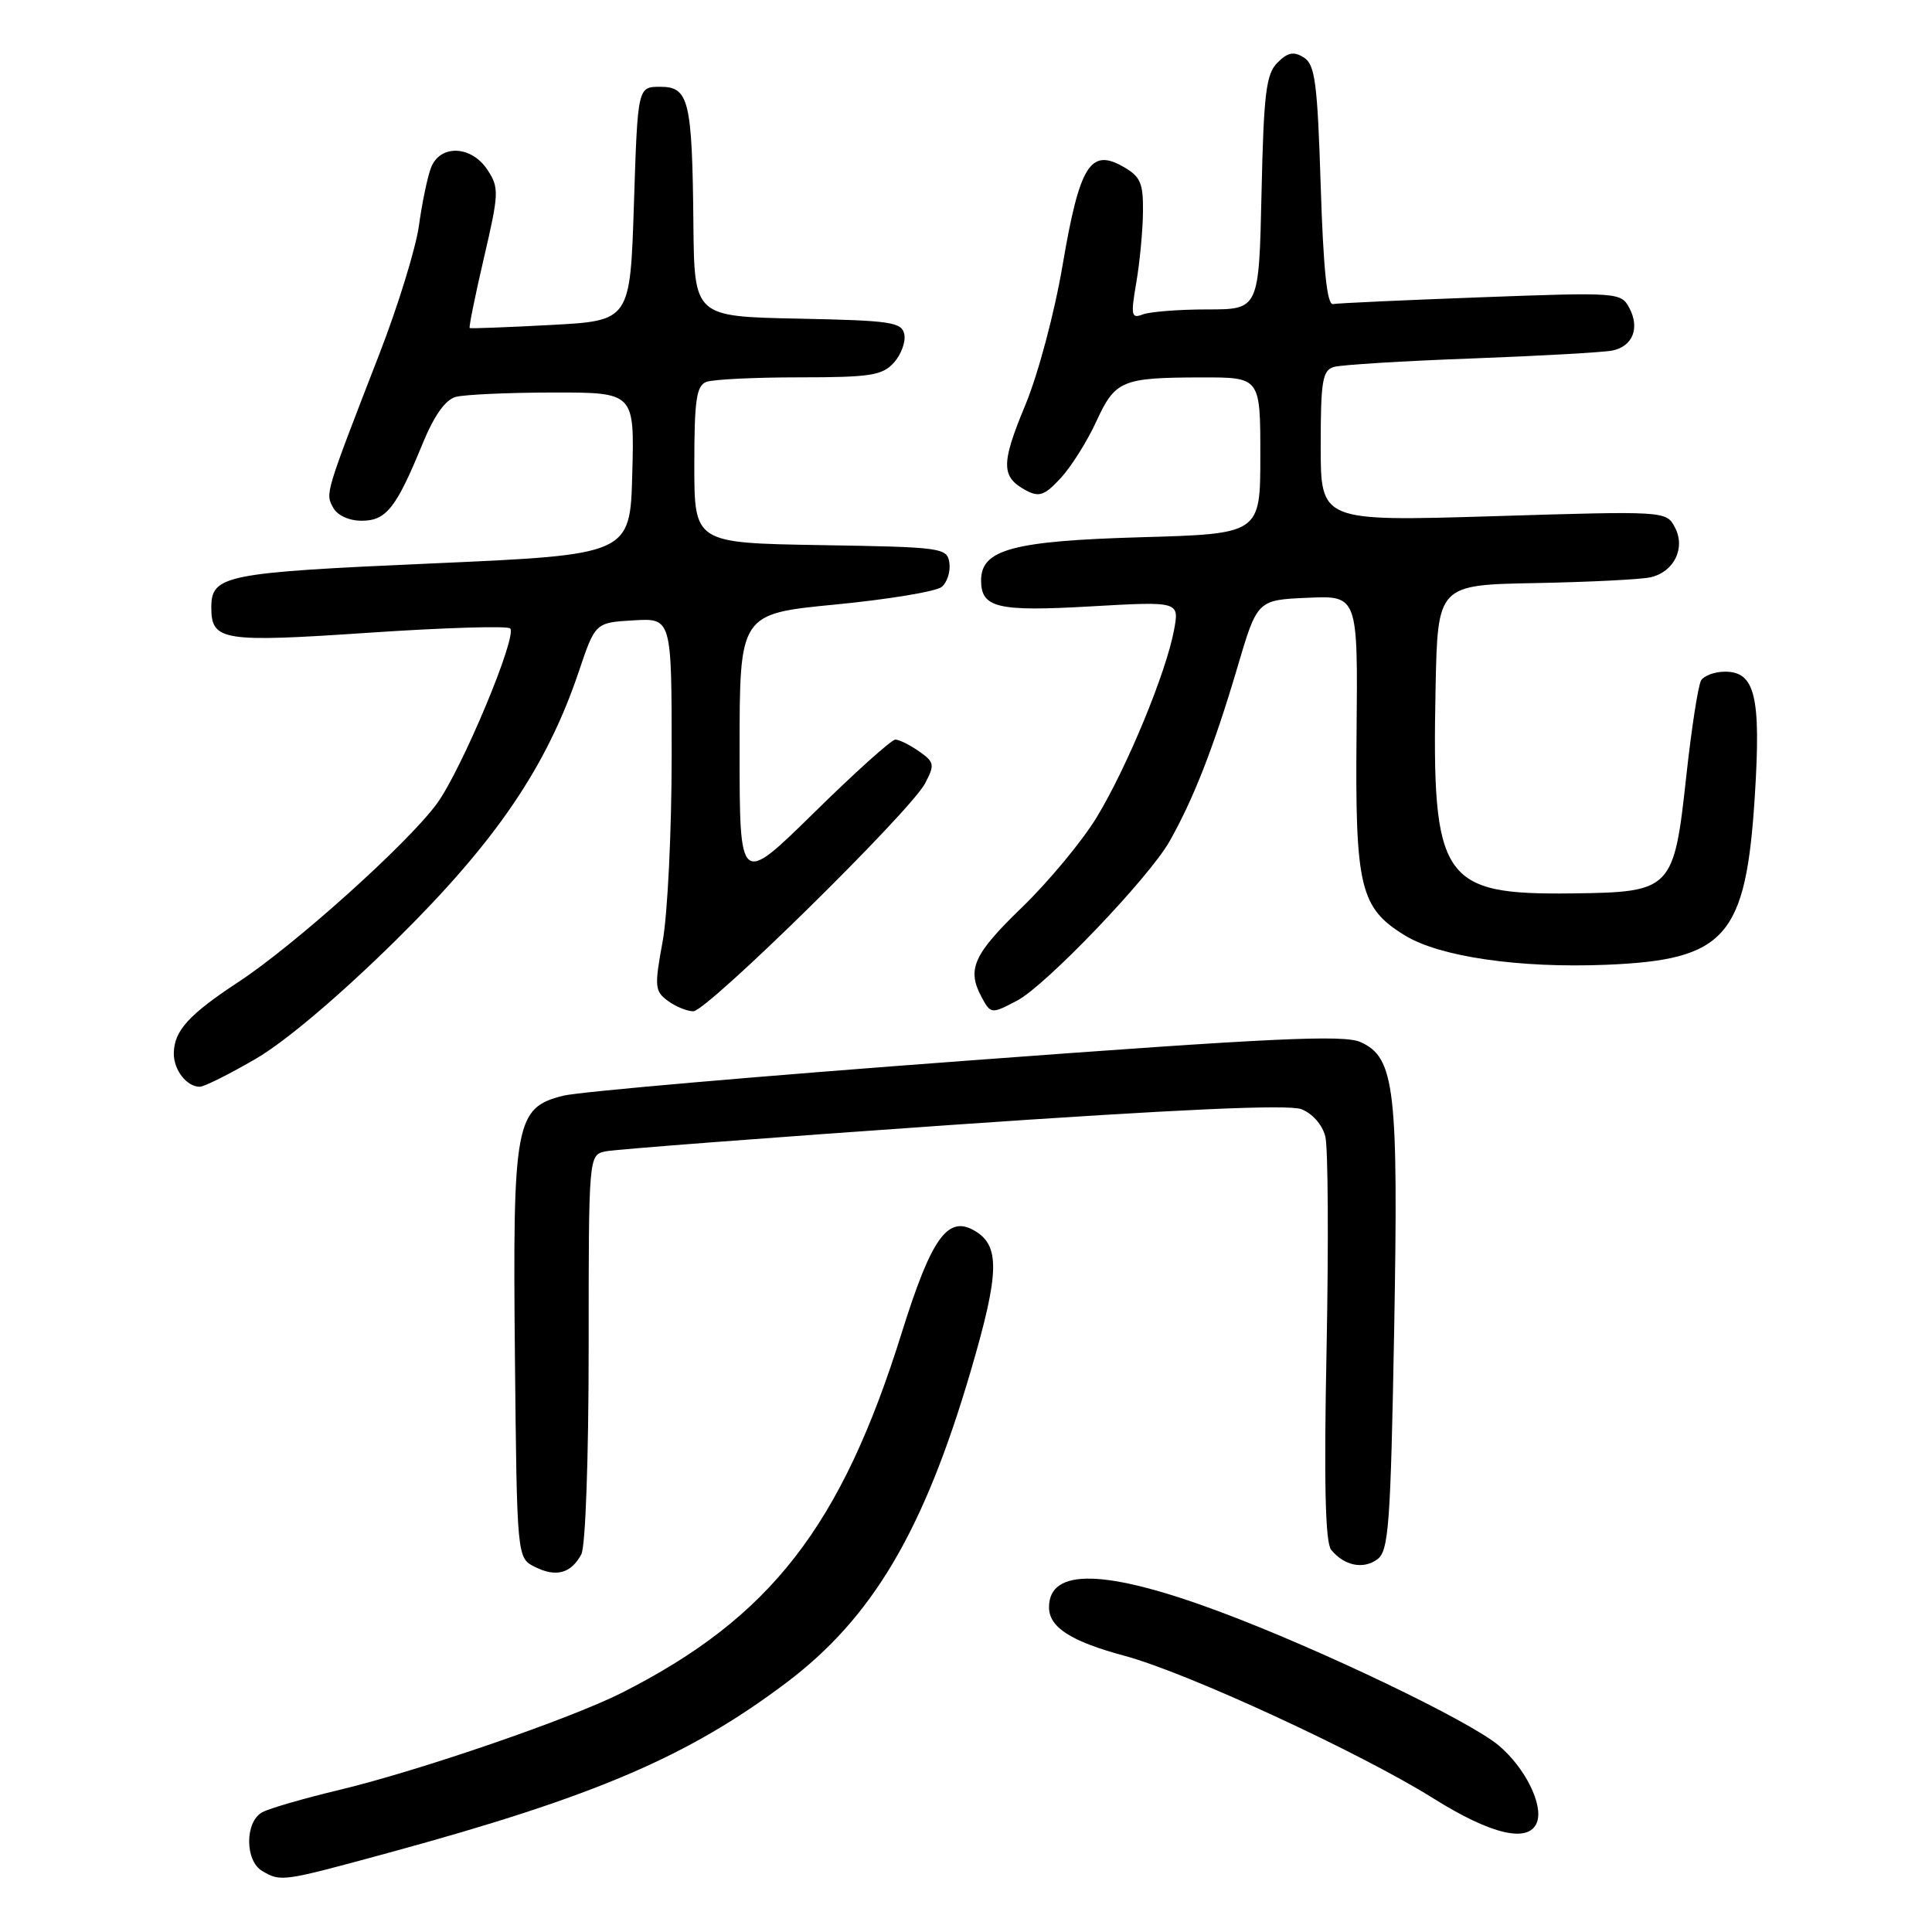 <?xml version="1.0" encoding="UTF-8" standalone="no"?>
<!DOCTYPE svg PUBLIC "-//W3C//DTD SVG 1.1//EN" "http://www.w3.org/Graphics/SVG/1.1/DTD/svg11.dtd" >
<svg xmlns="http://www.w3.org/2000/svg" xmlns:xlink="http://www.w3.org/1999/xlink" version="1.1" viewBox="0 0 256 256">
 <g >
 <path fill="currentColor"
d=" M 51.58 245.48 C 78.83 238.05 91.19 232.76 104.19 222.97 C 115.60 214.37 122.40 202.88 128.63 181.66 C 132.51 168.43 132.56 164.91 128.91 162.95 C 125.50 161.13 123.35 164.25 119.51 176.52 C 111.48 202.27 102.10 214.34 82.38 224.31 C 75.56 227.76 55.57 234.63 45.01 237.16 C 40.33 238.28 35.72 239.61 34.76 240.13 C 32.44 241.37 32.43 246.57 34.75 247.92 C 37.25 249.37 37.33 249.36 51.58 245.48 Z  M 203.65 241.48 C 204.53 239.18 202.11 234.27 198.62 231.31 C 194.79 228.05 174.96 218.54 161.63 213.56 C 146.51 207.92 139.00 207.72 139.00 212.97 C 139.00 215.63 141.90 217.49 149.00 219.40 C 157.30 221.63 180.27 232.24 189.97 238.32 C 197.63 243.12 202.58 244.26 203.65 241.48 Z  M 77.03 205.95 C 77.58 204.91 78.00 193.22 78.00 178.58 C 78.00 153.04 78.00 153.04 80.25 152.56 C 81.49 152.30 102.17 150.72 126.21 149.05 C 155.98 146.99 170.72 146.32 172.43 146.97 C 173.90 147.53 175.22 149.04 175.61 150.59 C 175.98 152.06 176.05 164.67 175.78 178.62 C 175.42 196.47 175.60 204.40 176.39 205.36 C 178.11 207.47 180.63 207.99 182.50 206.62 C 184.01 205.52 184.26 202.13 184.73 176.44 C 185.31 144.26 184.84 140.16 180.30 138.09 C 178.09 137.08 168.68 137.52 128.05 140.55 C 100.80 142.57 76.78 144.66 74.67 145.18 C 68.29 146.75 67.92 148.70 68.23 179.73 C 68.50 206.44 68.50 206.44 70.89 207.63 C 73.69 209.03 75.67 208.49 77.03 205.95 Z  M 33.97 140.25 C 37.87 137.97 45.16 131.79 52.54 124.50 C 65.73 111.48 72.44 101.60 76.69 89.00 C 78.88 82.50 78.88 82.50 83.94 82.20 C 89.00 81.90 89.00 81.90 89.00 100.08 C 89.00 110.09 88.46 121.19 87.80 124.76 C 86.70 130.74 86.76 131.35 88.50 132.62 C 89.53 133.38 91.05 134.00 91.86 134.00 C 93.69 134.00 120.63 107.52 122.58 103.80 C 123.88 101.32 123.82 100.99 121.77 99.55 C 120.55 98.70 119.14 98.00 118.64 98.00 C 118.13 98.00 113.28 102.36 107.86 107.69 C 98.00 117.37 98.00 117.37 98.00 99.35 C 98.00 81.33 98.00 81.33 110.73 80.10 C 117.73 79.42 124.06 78.37 124.78 77.77 C 125.50 77.17 125.96 75.74 125.80 74.59 C 125.51 72.58 124.87 72.49 108.75 72.23 C 92.00 71.95 92.00 71.95 92.00 61.58 C 92.00 53.05 92.28 51.11 93.58 50.61 C 94.45 50.27 100.01 50.00 105.93 50.00 C 115.28 50.00 116.92 49.75 118.43 48.07 C 119.39 47.02 120.02 45.33 119.83 44.32 C 119.51 42.68 118.12 42.47 105.74 42.22 C 92.00 41.94 92.00 41.94 91.88 29.72 C 91.72 13.28 91.29 11.50 87.49 11.50 C 84.50 11.50 84.50 11.50 84.00 27.00 C 83.50 42.50 83.50 42.50 73.00 43.06 C 67.22 43.37 62.38 43.55 62.24 43.47 C 62.10 43.39 62.95 39.21 64.12 34.18 C 66.12 25.61 66.15 24.88 64.60 22.52 C 62.46 19.25 58.29 19.10 57.10 22.25 C 56.63 23.49 55.92 26.93 55.51 29.90 C 55.10 32.87 52.75 40.52 50.27 46.90 C 43.04 65.56 43.11 65.34 44.13 67.24 C 44.69 68.29 46.23 69.00 47.92 69.00 C 51.17 69.00 52.49 67.34 55.98 58.83 C 57.52 55.07 59.01 52.96 60.40 52.59 C 61.56 52.28 67.35 52.02 73.28 52.01 C 84.07 52.00 84.07 52.00 83.78 62.75 C 83.50 73.50 83.50 73.50 57.21 74.66 C 29.73 75.87 28.00 76.22 28.00 80.50 C 28.00 84.92 29.47 85.15 48.87 83.84 C 58.82 83.17 67.25 82.91 67.60 83.27 C 68.59 84.26 61.17 102.01 57.88 106.50 C 54.04 111.75 39.06 125.21 31.62 130.10 C 25.01 134.45 23.08 136.57 23.03 139.55 C 23.00 141.76 24.73 144.00 26.47 144.00 C 27.06 144.00 30.44 142.31 33.97 140.25 Z  M 134.80 132.57 C 138.59 130.57 152.23 116.31 154.96 111.50 C 158.14 105.89 160.85 98.95 163.94 88.50 C 166.59 79.50 166.59 79.50 173.26 79.21 C 179.93 78.91 179.93 78.91 179.75 97.21 C 179.55 117.62 180.21 120.33 186.21 123.98 C 190.82 126.78 201.27 128.30 212.77 127.84 C 228.71 127.20 231.35 124.20 232.53 105.36 C 233.35 92.28 232.55 89.00 228.58 89.00 C 227.23 89.00 225.80 89.52 225.41 90.15 C 225.02 90.78 224.14 96.46 223.45 102.77 C 221.80 117.95 221.54 118.22 208.34 118.38 C 191.00 118.59 189.71 116.66 190.22 91.22 C 190.50 77.50 190.50 77.50 203.50 77.26 C 210.65 77.12 217.50 76.78 218.72 76.49 C 221.85 75.77 223.38 72.58 221.92 69.85 C 220.78 67.71 220.62 67.70 197.88 68.40 C 175.00 69.09 175.00 69.09 175.00 59.11 C 175.00 50.47 175.23 49.07 176.75 48.62 C 177.71 48.34 185.93 47.83 195.00 47.50 C 204.07 47.16 212.46 46.69 213.64 46.45 C 216.35 45.90 217.32 43.46 215.88 40.78 C 214.80 38.75 214.33 38.72 196.27 39.39 C 186.09 39.77 177.26 40.17 176.63 40.29 C 175.84 40.44 175.35 35.67 175.00 24.61 C 174.57 10.96 174.25 8.56 172.77 7.62 C 171.43 6.78 170.64 6.93 169.27 8.30 C 167.76 9.81 167.45 12.37 167.16 25.53 C 166.82 41.00 166.82 41.00 159.99 41.00 C 156.24 41.00 152.39 41.30 151.44 41.66 C 149.90 42.25 149.81 41.83 150.57 37.41 C 151.03 34.71 151.43 30.50 151.45 28.05 C 151.49 24.22 151.12 23.38 148.78 22.06 C 144.47 19.62 143.04 21.95 140.80 35.13 C 139.73 41.45 137.55 49.62 135.84 53.72 C 132.62 61.47 132.64 63.20 135.95 64.98 C 137.69 65.91 138.42 65.65 140.54 63.36 C 141.93 61.86 144.05 58.49 145.25 55.88 C 147.77 50.39 148.62 50.03 159.25 50.01 C 167.00 50.00 167.00 50.00 167.00 60.37 C 167.00 70.74 167.00 70.74 151.09 71.19 C 134.19 71.68 130.00 72.82 130.00 76.90 C 130.00 80.55 132.15 81.06 144.51 80.35 C 156.28 79.68 156.28 79.68 155.56 83.51 C 154.51 89.15 149.33 101.68 145.34 108.26 C 143.42 111.43 138.95 116.81 135.42 120.23 C 129.00 126.43 128.09 128.43 130.04 132.07 C 131.27 134.38 131.36 134.39 134.80 132.57 Z "/>
</g>
</svg>